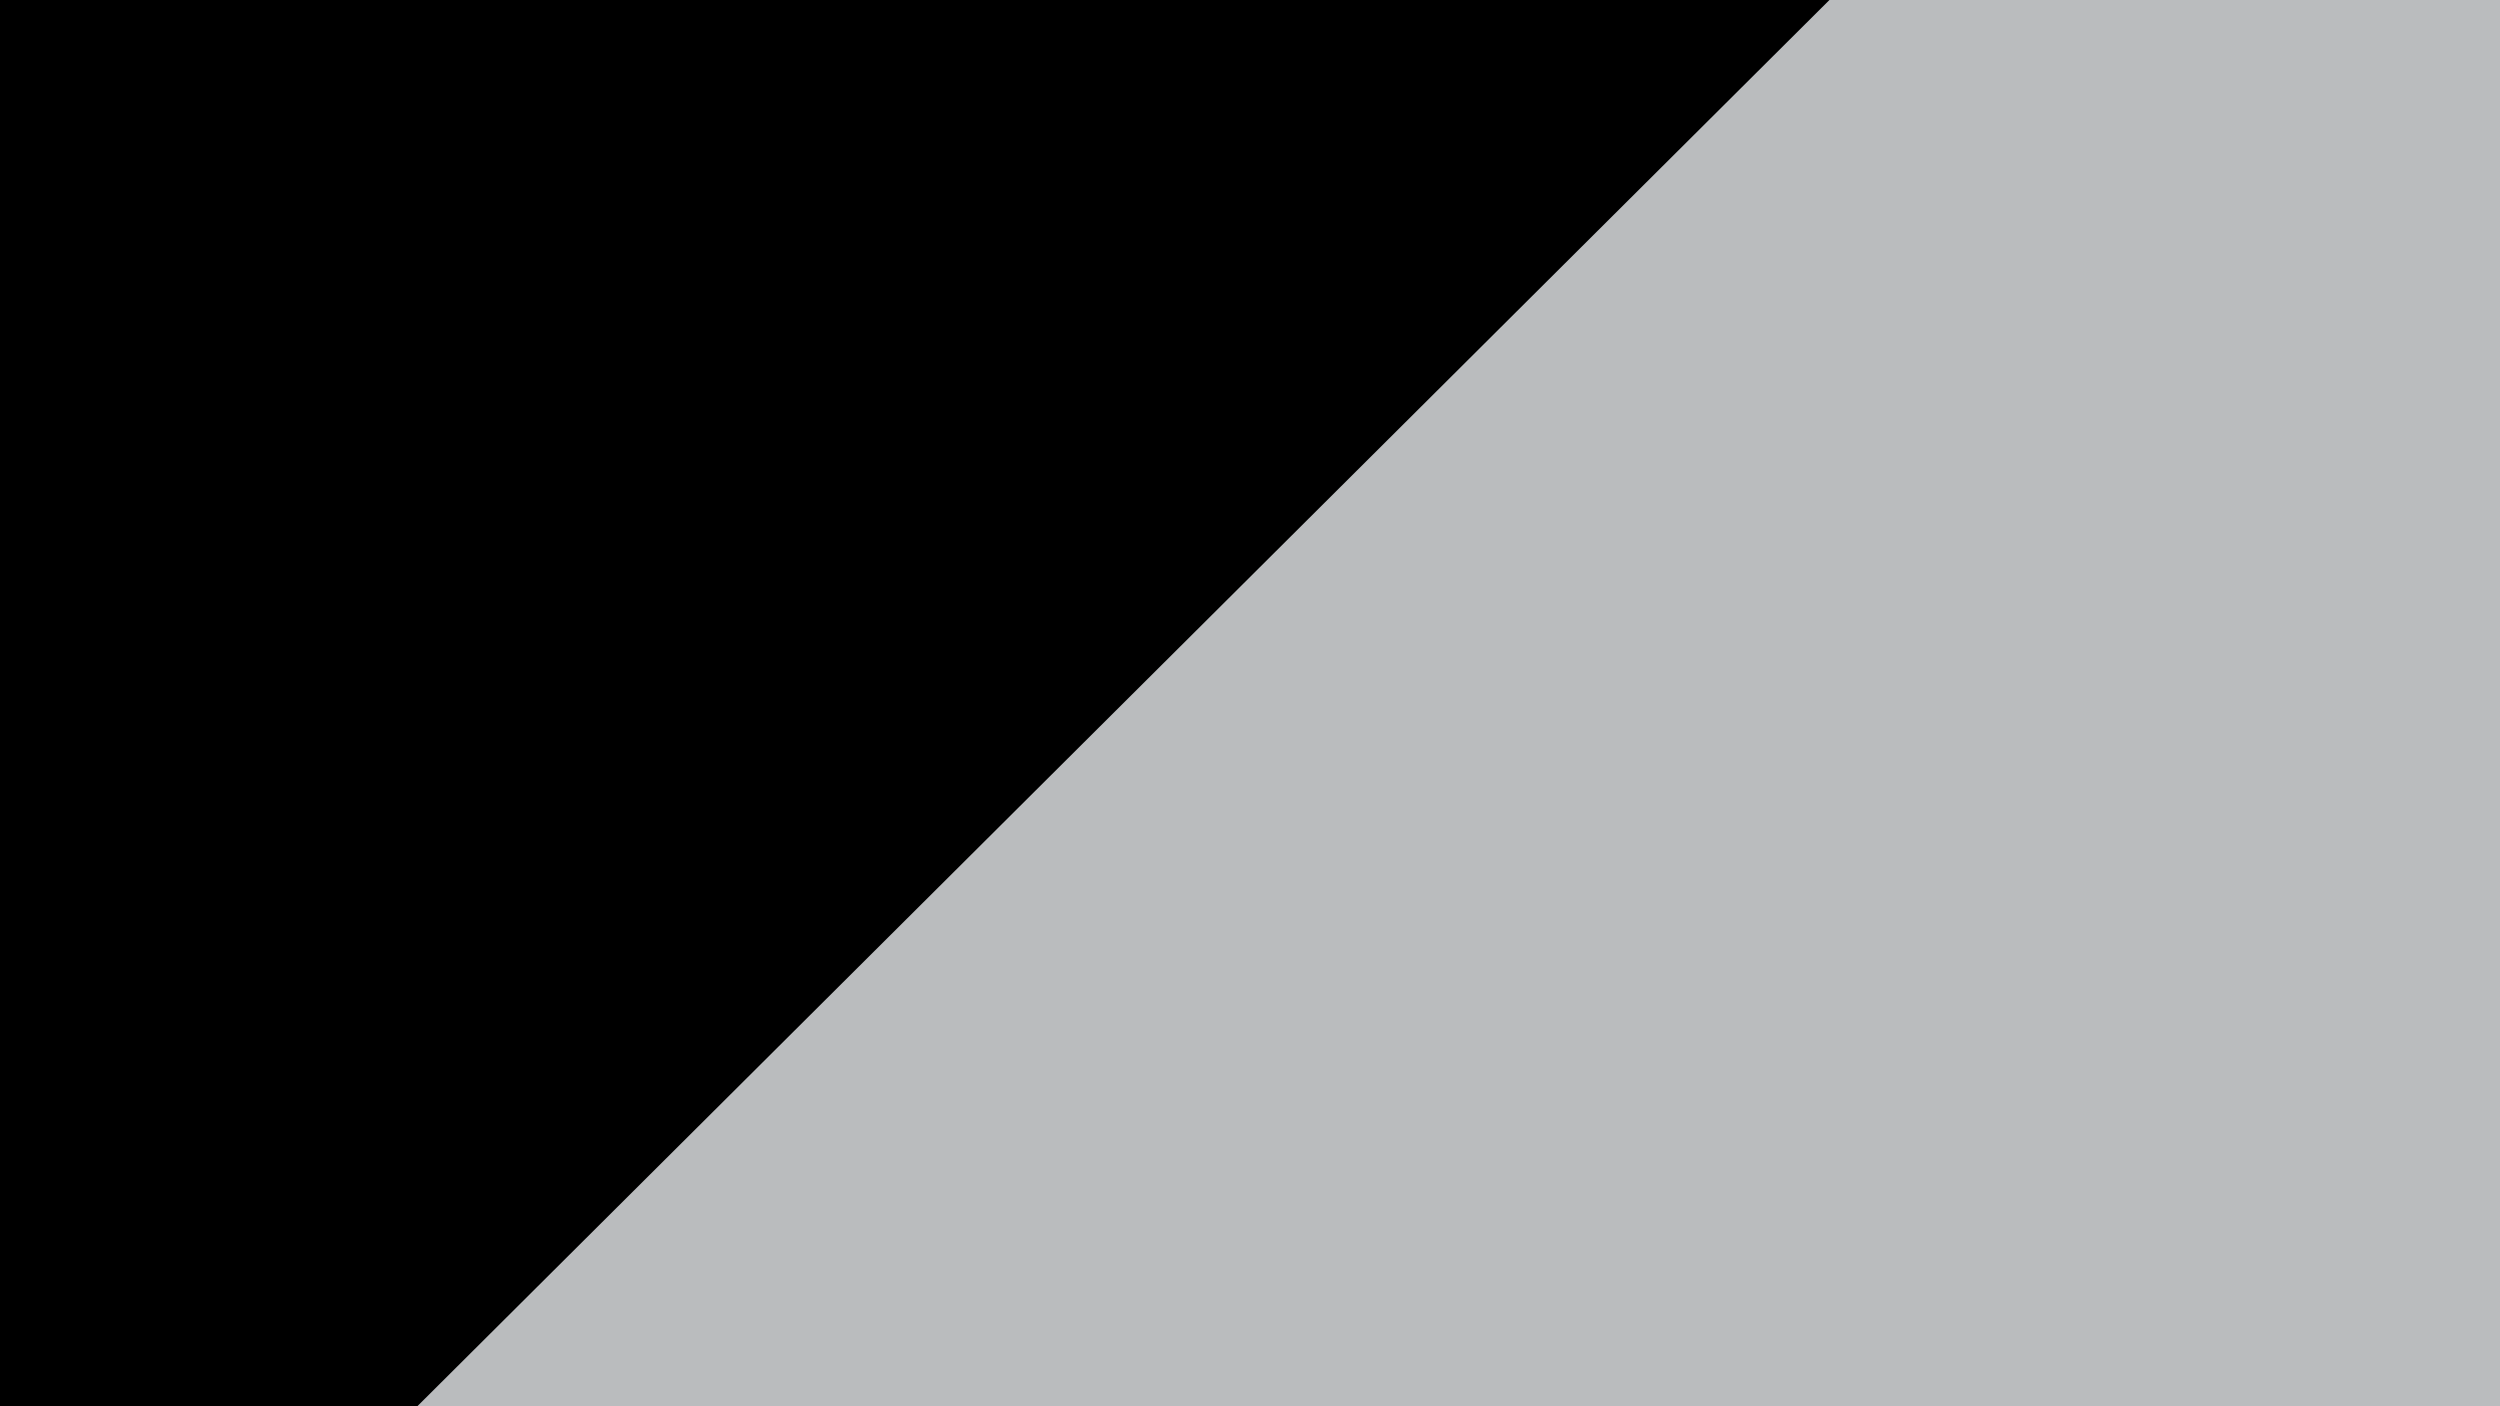 <?xml version="1.0" encoding="utf-8"?>
<!-- Generator: Adobe Illustrator 24.0.2, SVG Export Plug-In . SVG Version: 6.00 Build 0)  -->
<svg version="1.1" id="Layer_1" xmlns="http://www.w3.org/2000/svg" xmlns:xlink="http://www.w3.org/1999/xlink" x="0px" y="0px"
	 viewBox="0 0 1920 1080" style="enable-background:new 0 0 1920 1080;" xml:space="preserve">
<style type="text/css">
	.st0{fill:#BABCBE;}
</style>
<rect x="-1.5" width="1923" height="1080"/>
<title>Banner</title>
<polygon class="st0" points="320.5,1080 1405.1,-0.1 1921.5,-0.1 1921.5,1080 "/>
</svg>
